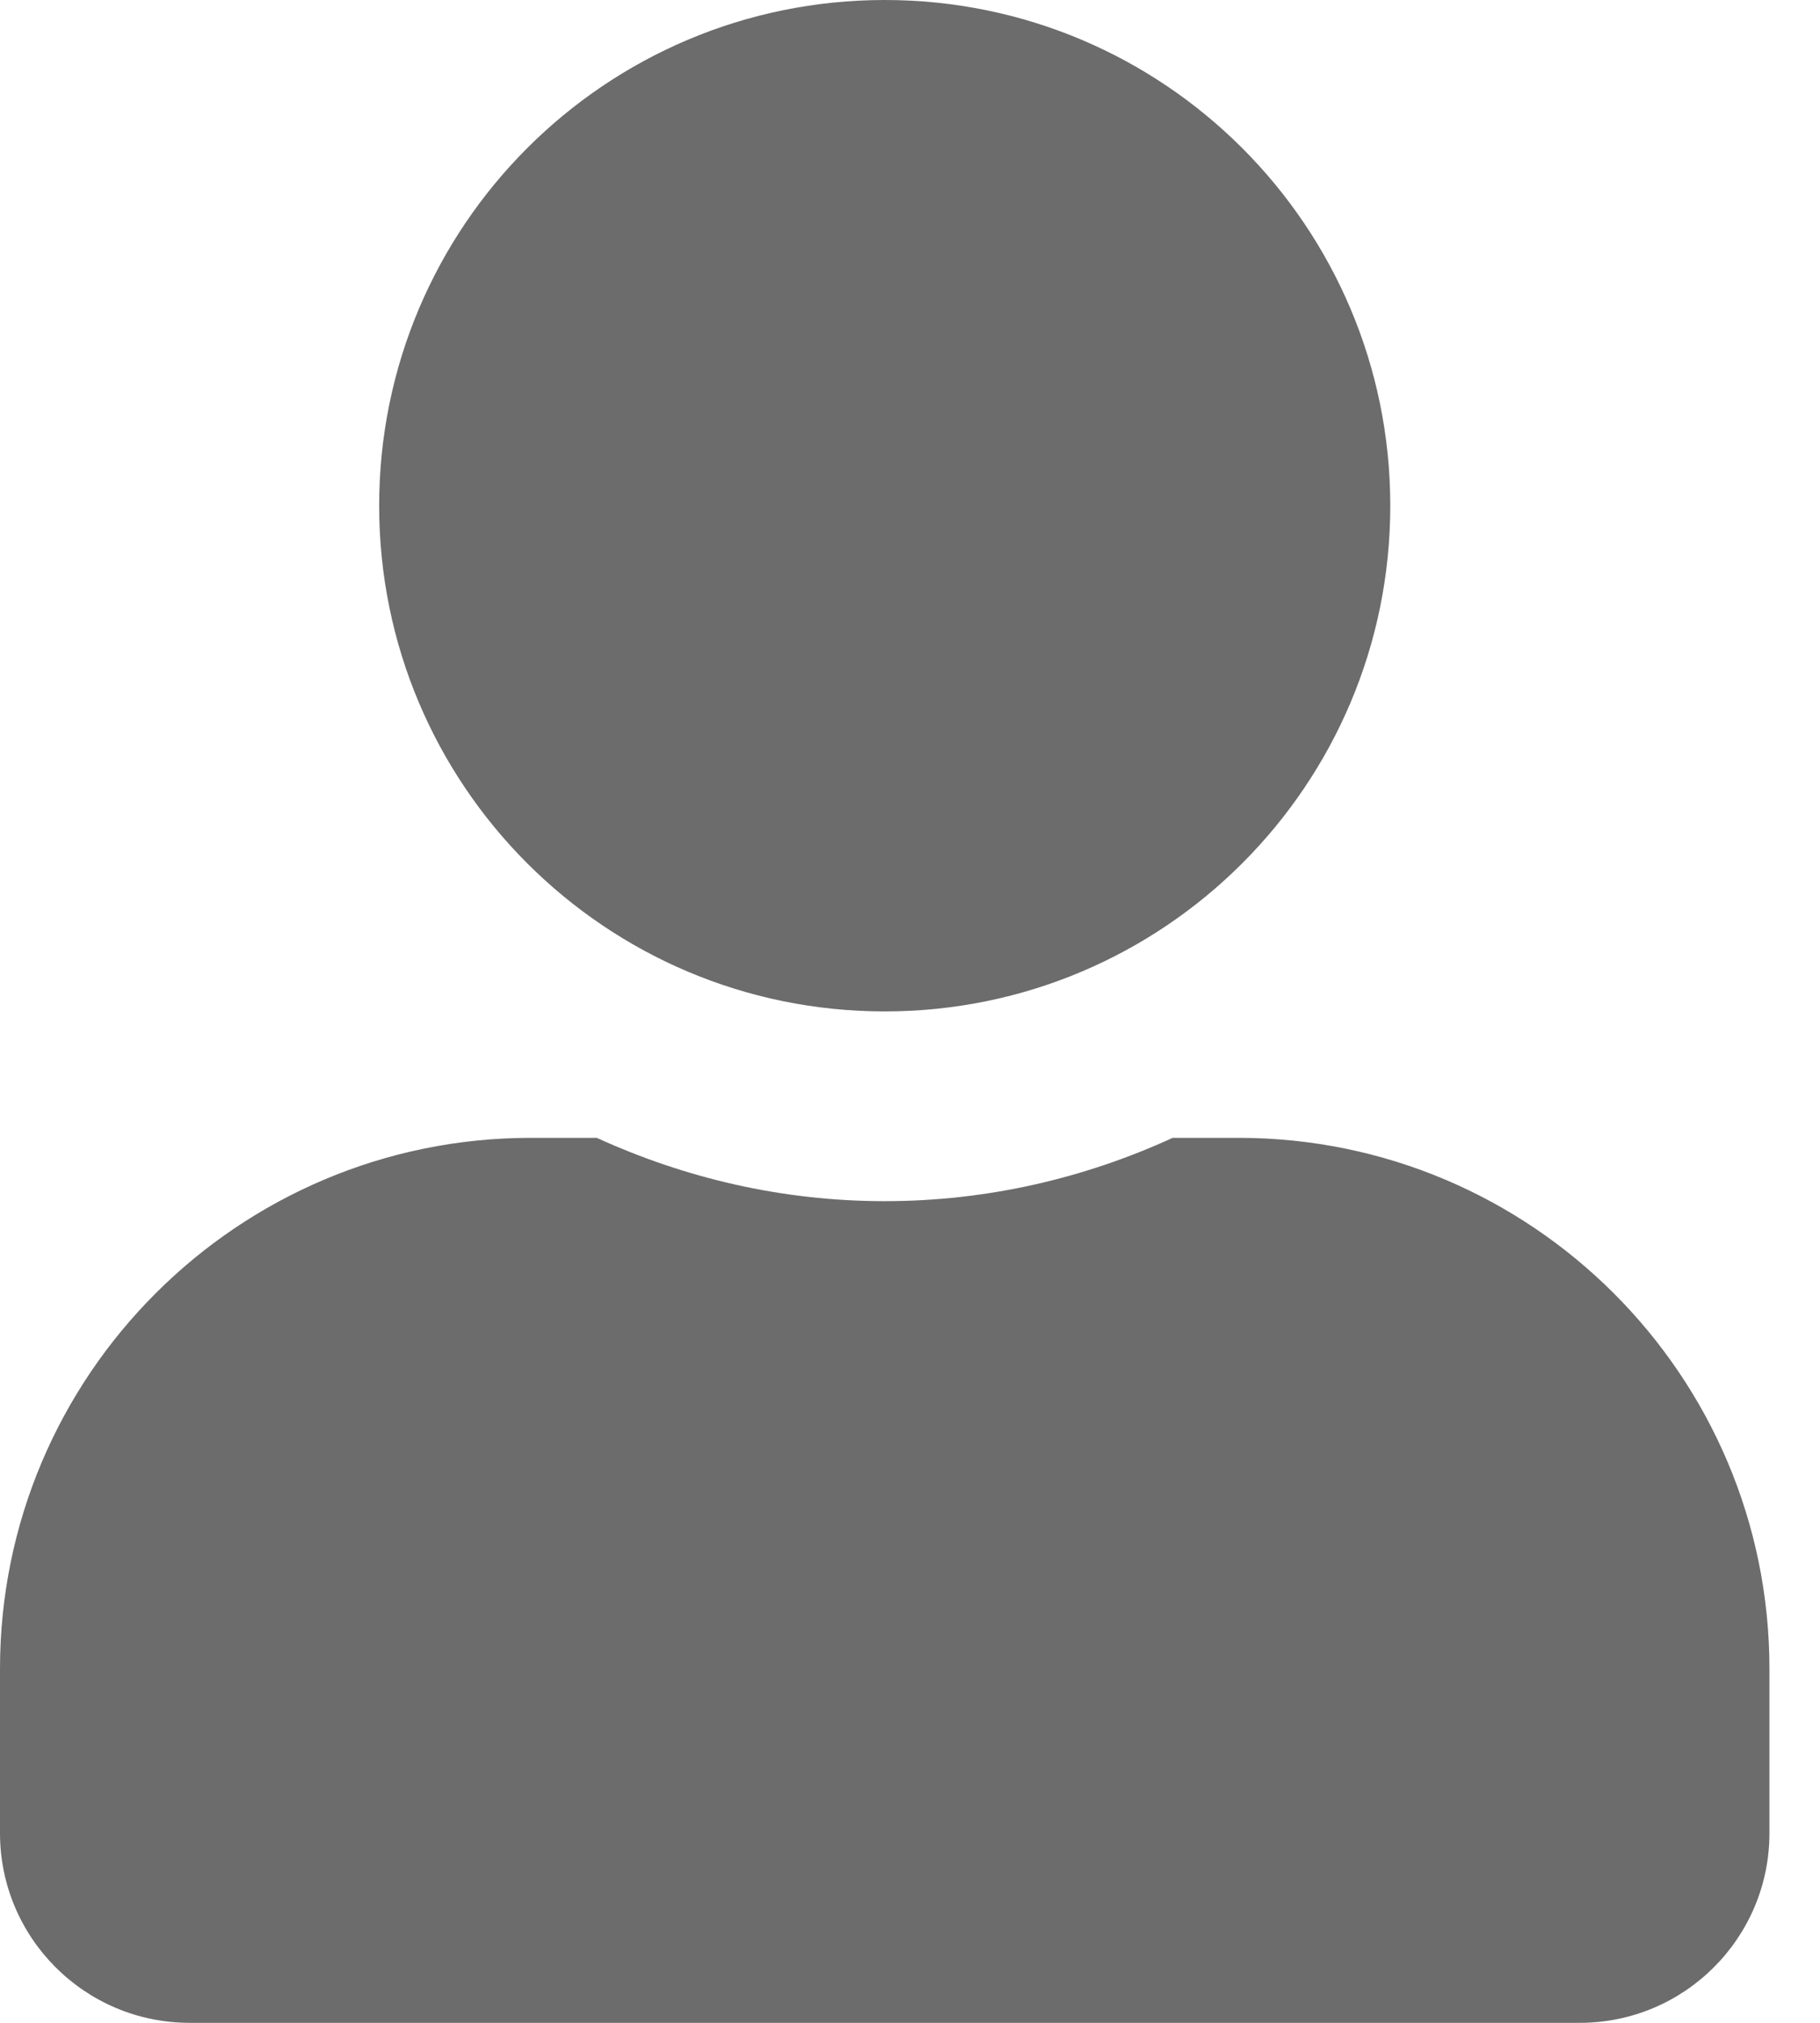 <svg width="9" height="10" viewBox="0 0 9 10" fill="none" xmlns="http://www.w3.org/2000/svg">
<path d="M4.375 5C5.756 5 6.875 3.881 6.875 2.5C6.875 1.119 5.756 0 4.375 0C2.994 0 1.875 1.119 1.875 2.5C1.875 3.881 2.994 5 4.375 5ZM6.125 5.625H5.799C5.365 5.824 4.883 5.938 4.375 5.938C3.867 5.938 3.387 5.824 2.951 5.625H2.625C1.176 5.625 0 6.801 0 8.25V9.062C0 9.58 0.42 10 0.938 10H7.812C8.33 10 8.75 9.58 8.75 9.062V8.25C8.75 6.801 7.574 5.625 6.125 5.625Z" fill="#6C6C6C"/>
</svg>
